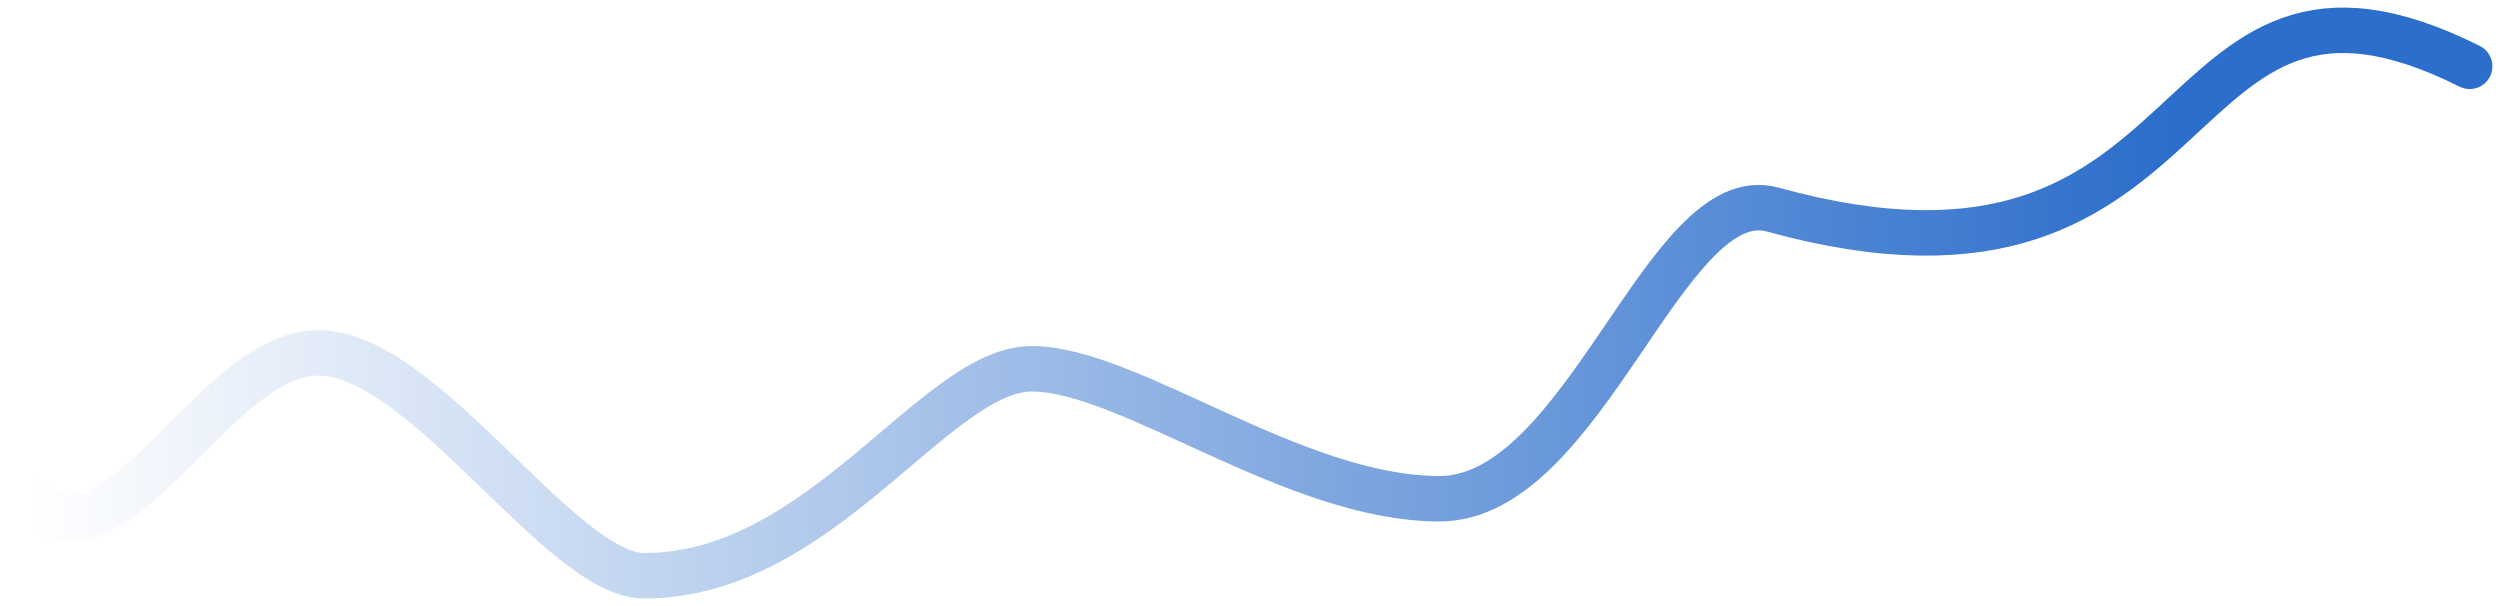 <svg width="165" height="40" viewBox="0 0 165 40" fill="none" xmlns="http://www.w3.org/2000/svg">
<path d="M163 4.377C142 -6.131 147 22.102 117 13.833C109.937 11.886 104.596 32.917 95 32.917C85.404 32.917 74.503 24.34 68.106 24.34C61.709 24.34 54.245 38 42.517 38C37 38 28 23.29 21 23.29C14 23.29 7.701 38.535 2 32.917" stroke="url(#paint0_linear_1549_3310)" stroke-width="3" stroke-linecap="round" stroke-linejoin="round"/>
<defs>
<linearGradient id="paint0_linear_1549_3310" x1="143.103" y1="52.895" x2="2" y2="52.895" gradientUnits="userSpaceOnUse">
<stop stop-color="#2C6ECB"/>
<stop offset="1" stop-color="#2C6ECB" stop-opacity="0"/>
</linearGradient>
</defs>
</svg>
